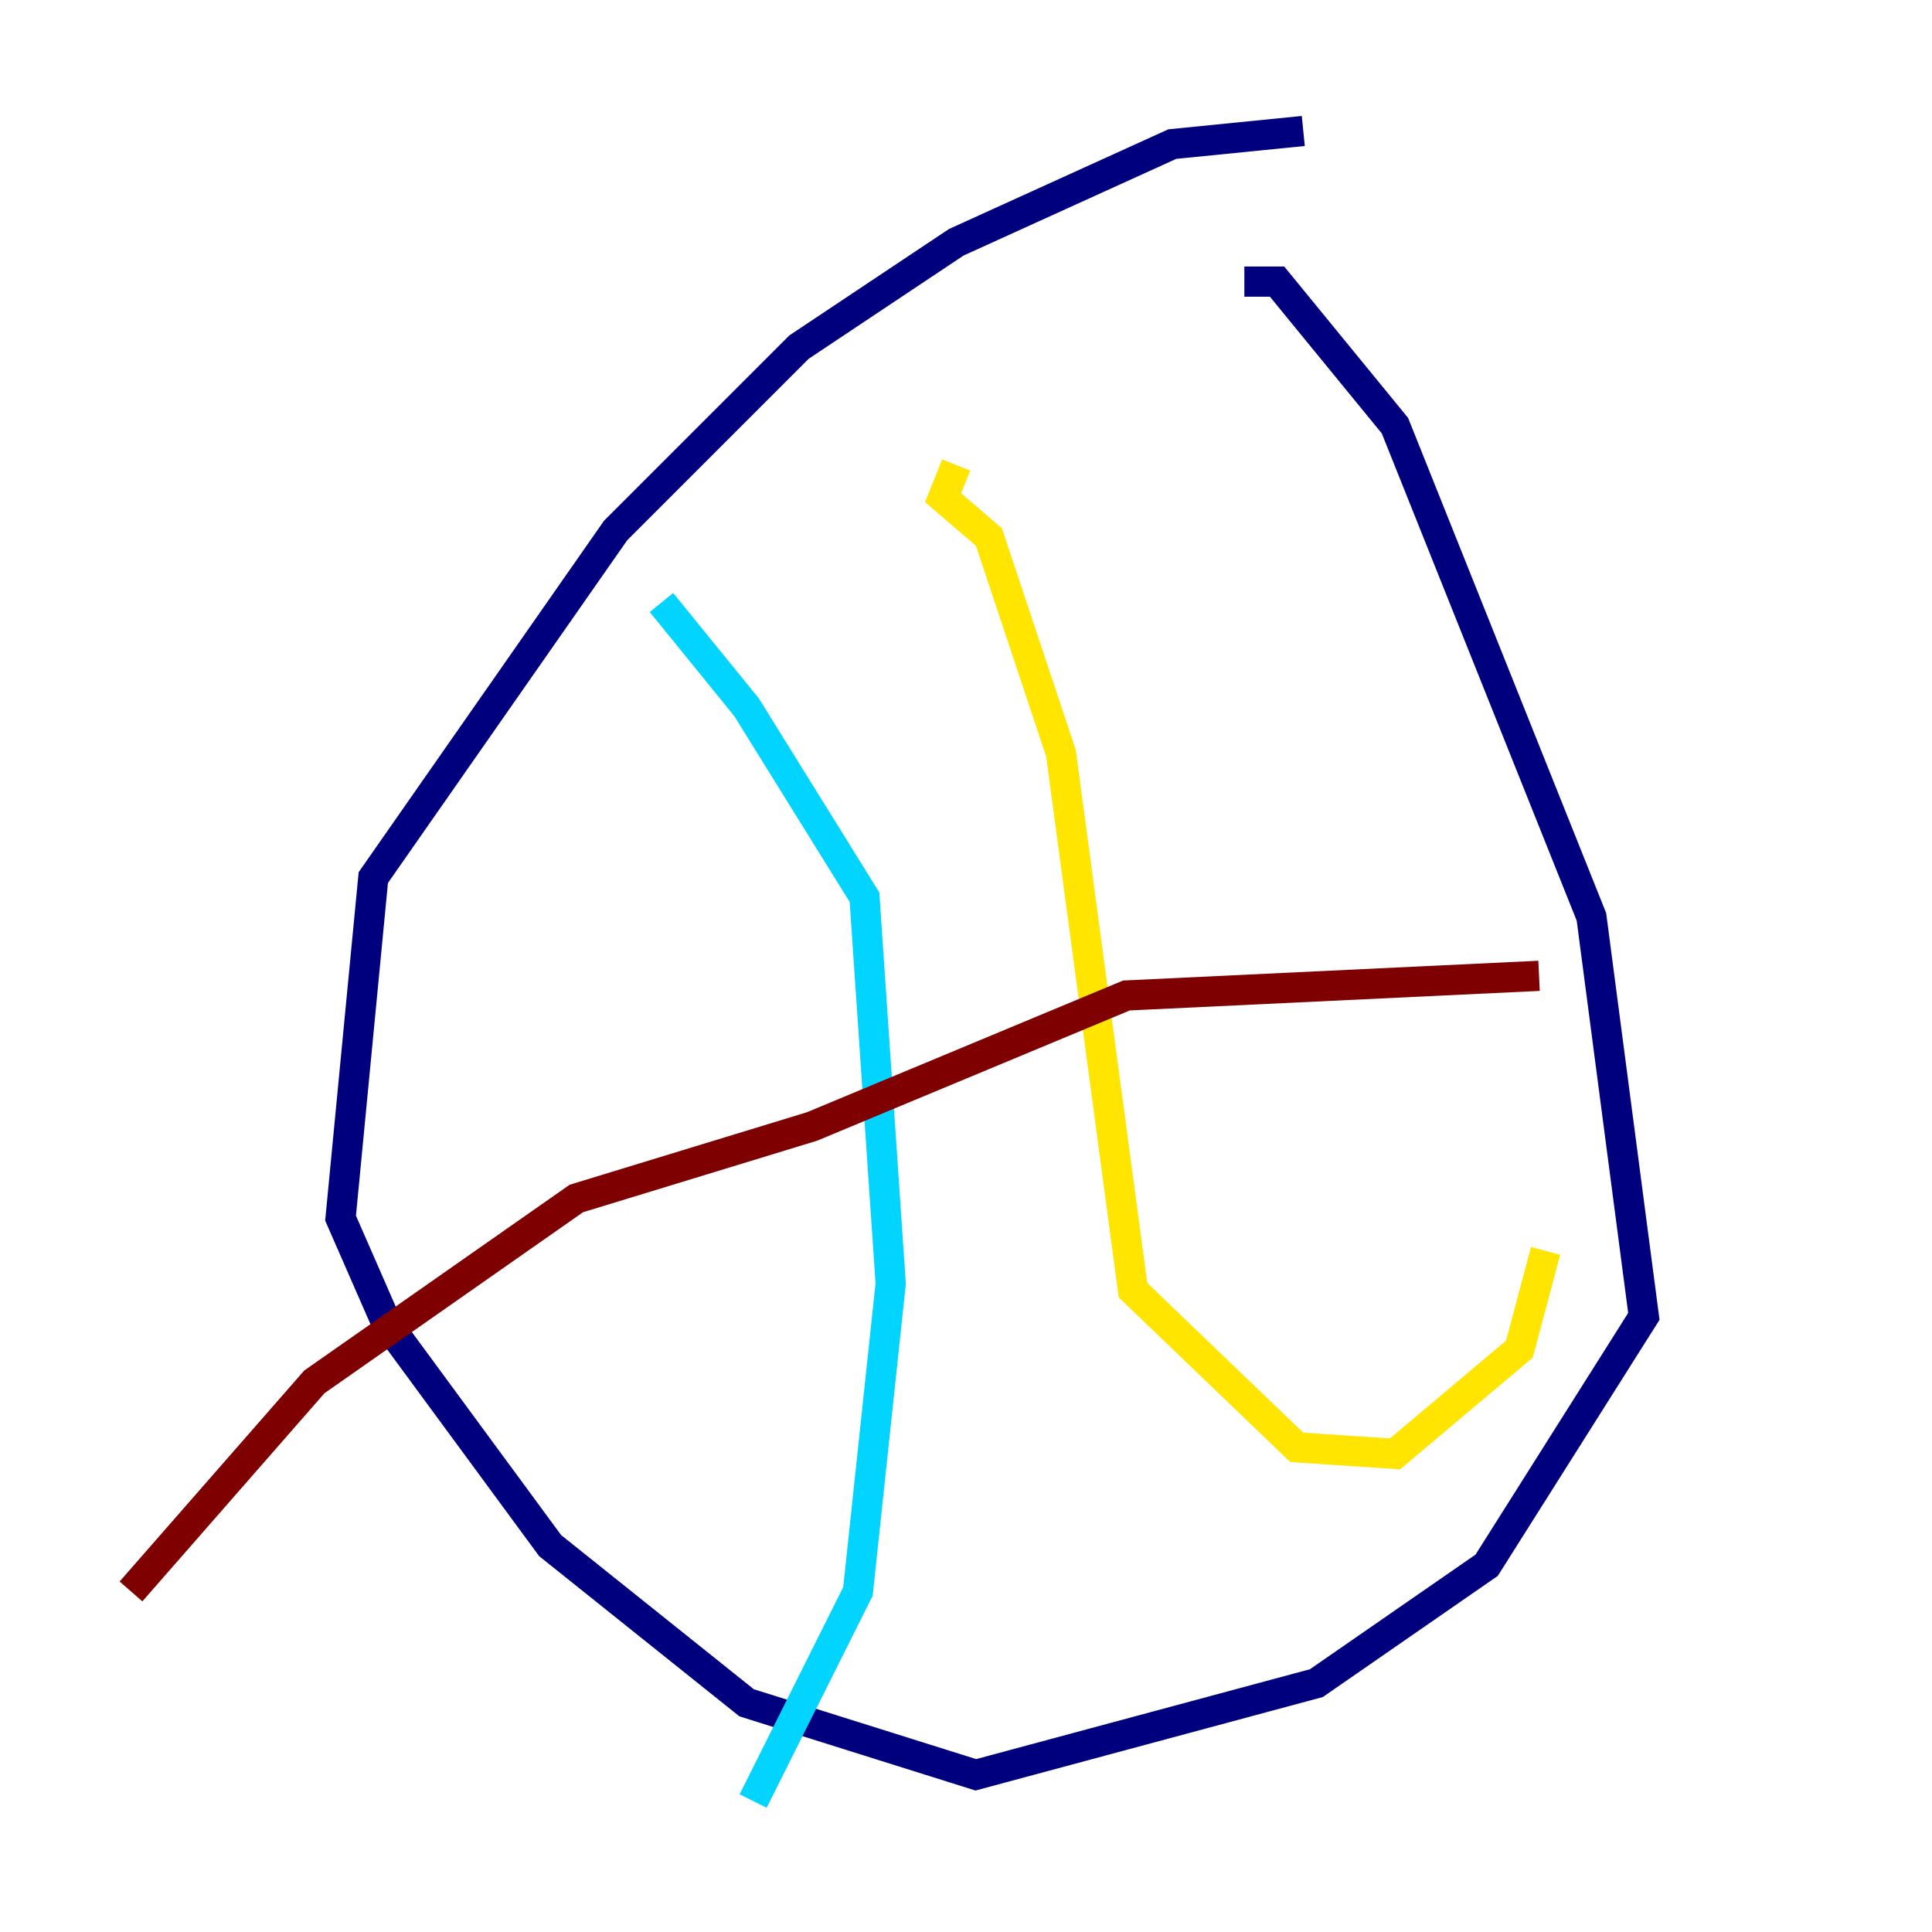 <?xml version="1.0" encoding="utf-8" ?>
<svg baseProfile="tiny" height="128" version="1.2" viewBox="0,0,128,128" width="128" xmlns="http://www.w3.org/2000/svg" xmlns:ev="http://www.w3.org/2001/xml-events" xmlns:xlink="http://www.w3.org/1999/xlink"><defs /><polyline fill="none" points="86.346,8.678 77.668,9.546 63.349,16.054 52.936,22.997 40.786,35.146 24.732,58.142 22.563,80.705 25.6,87.647 36.447,102.4 49.464,112.814 64.651,117.586 87.214,111.512 98.495,103.702 108.909,87.214 105.437,60.746 92.42,28.203 84.61,18.658 82.441,18.658" stroke="#00007f" stroke-width="2" /><polyline fill="none" points="49.898,119.322 56.841,105.437 59.01,85.044 57.275,59.444 49.464,46.861 43.824,39.919" stroke="#00d4ff" stroke-width="2" /><polyline fill="none" points="63.349,30.807 62.481,32.976 65.519,35.58 70.291,49.898 75.064,85.478 85.912,95.891 92.42,96.325 100.664,89.383 102.4,82.875" stroke="#ffe500" stroke-width="2" /><polyline fill="none" points="101.966,64.651 74.63,65.953 53.803,74.63 38.183,79.403 20.827,91.552 8.678,105.437" stroke="#7f0000" stroke-width="2" /></svg>